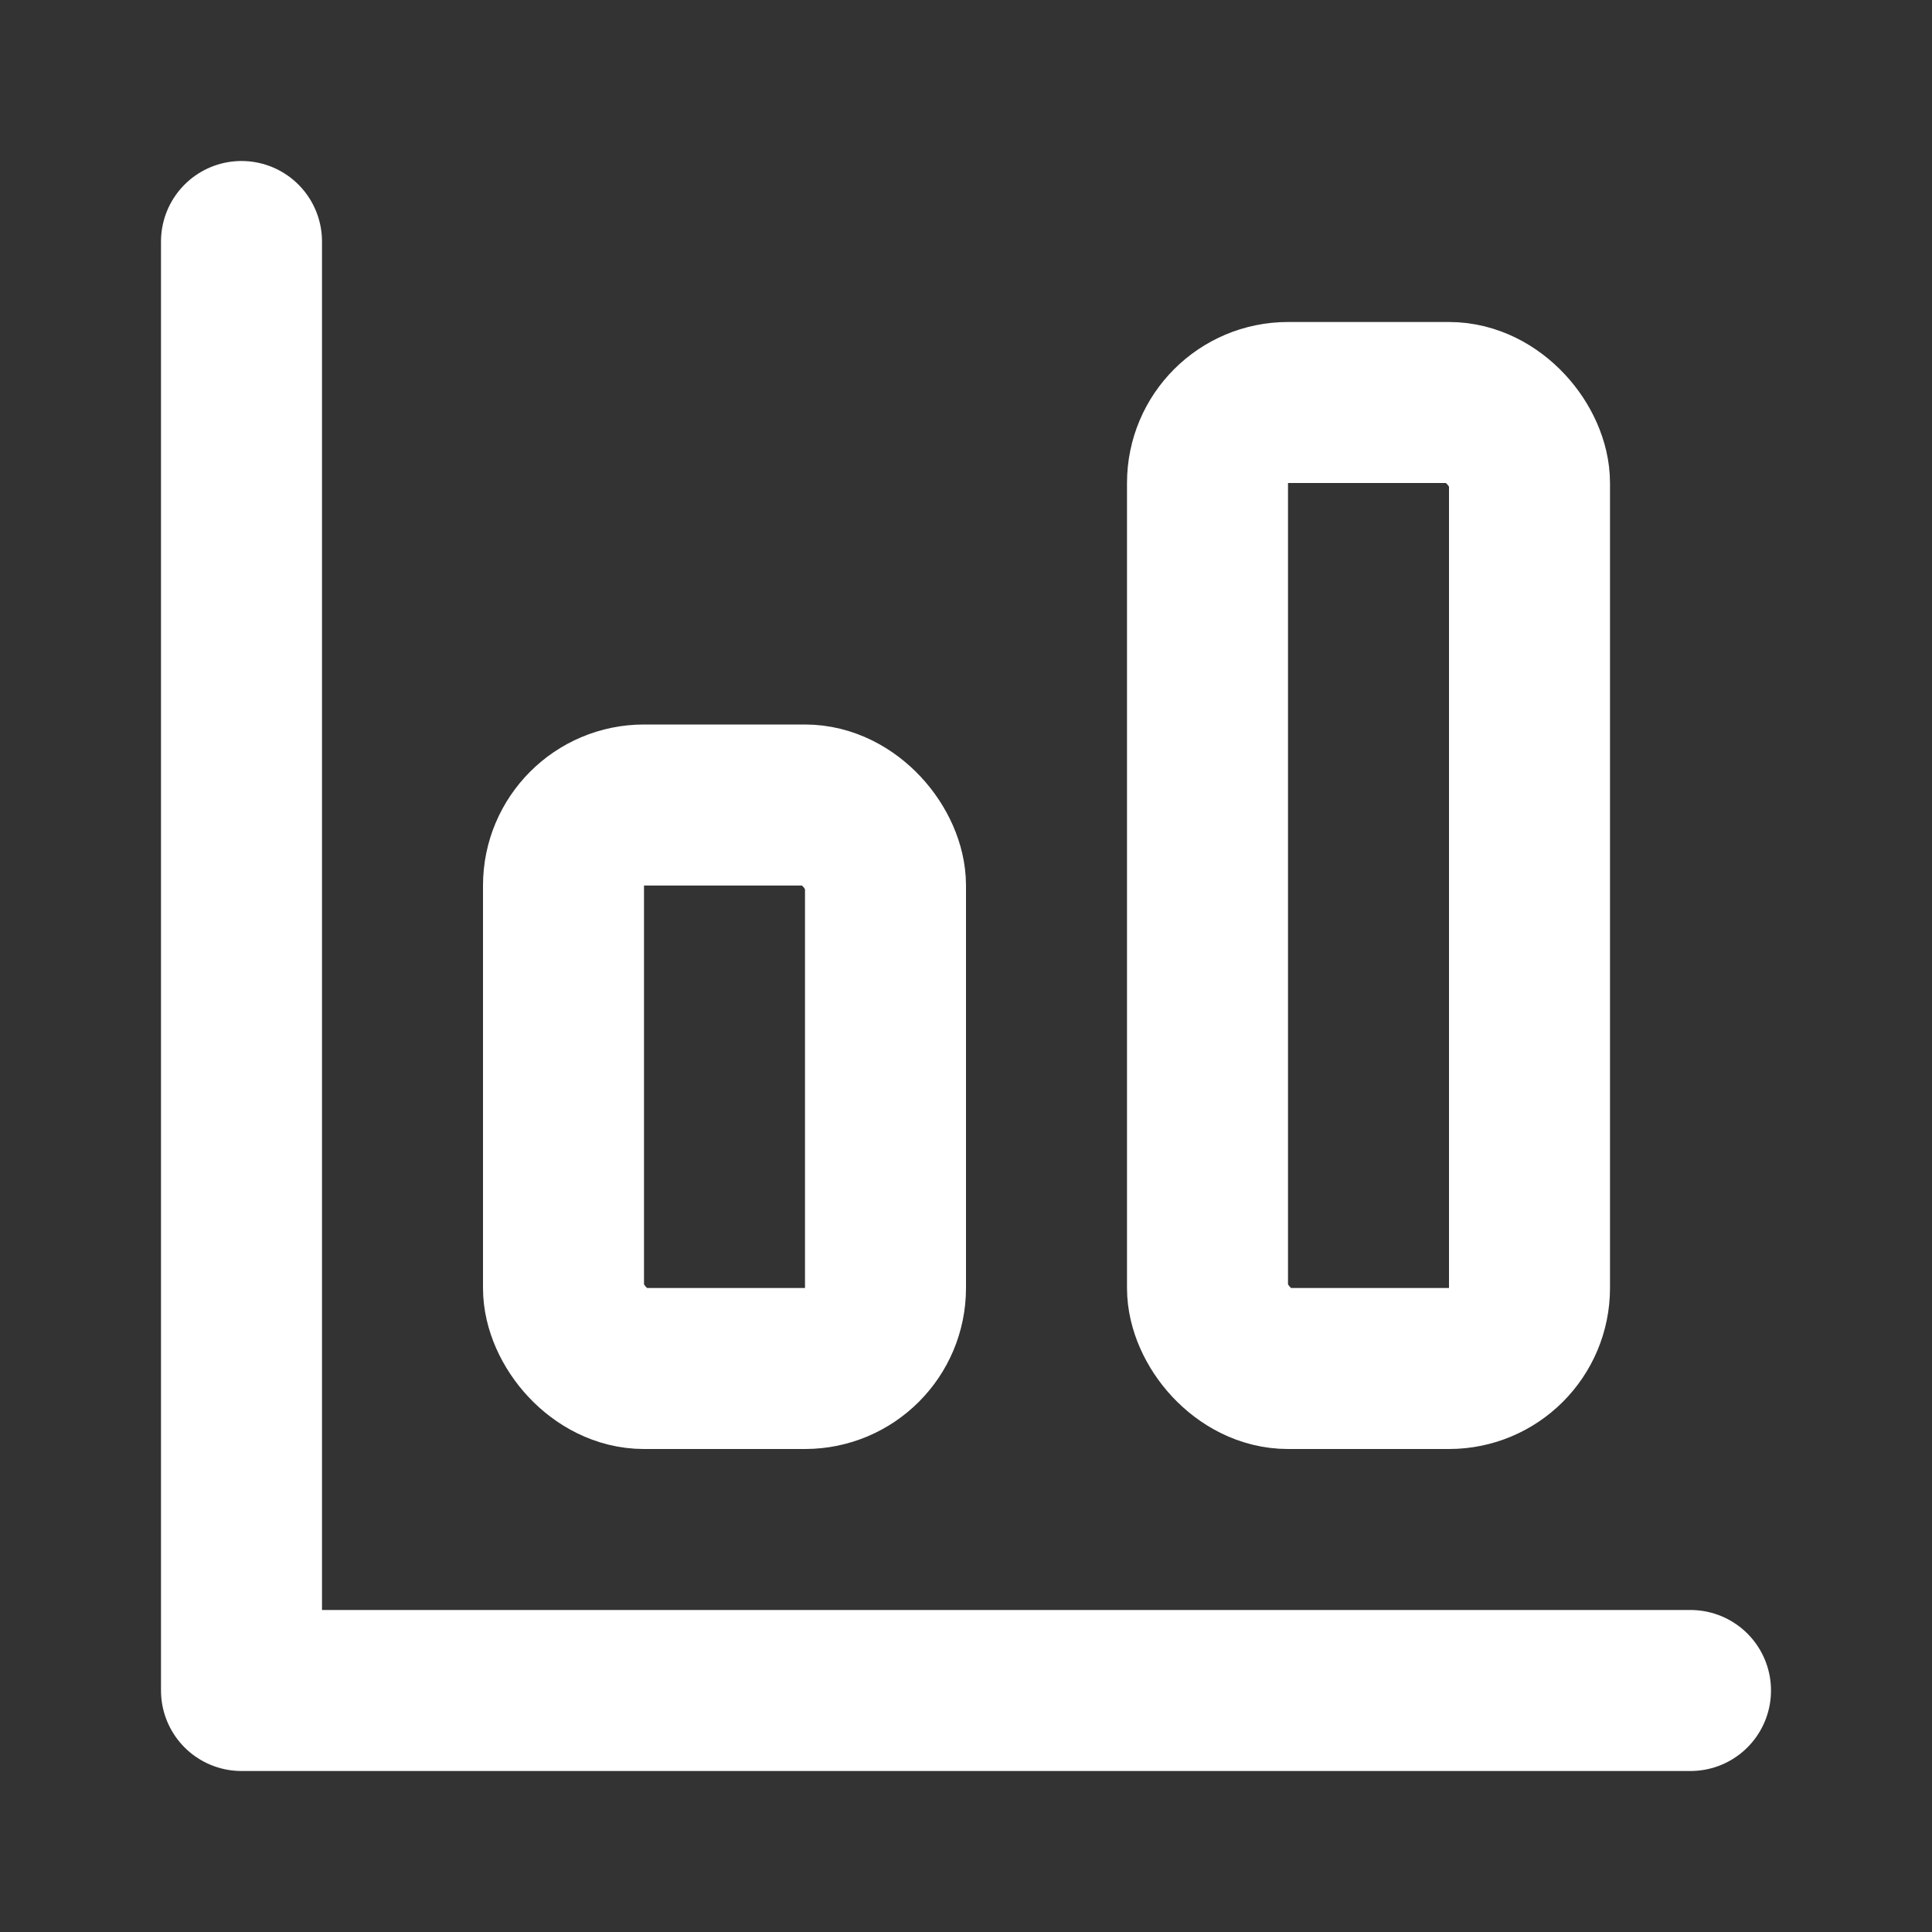 <svg
  xmlns="http://www.w3.org/2000/svg"
  width="24"
  height="24"
  viewBox="0 0 24 24"
  fill="none"
  stroke="#FFFFFF"
  stroke-width="2"
  stroke-linecap="round"
  stroke-linejoin="round"
>
  <rect x="0" y="0" width="24" height="24" fill="#333333" stroke="none"/>
  <path d="M3 3v18h18" />
  <rect width="4" height="7" x="7" y="10" rx="1" />
  <rect width="4" height="12" x="15" y="5" rx="1" />
</svg>
